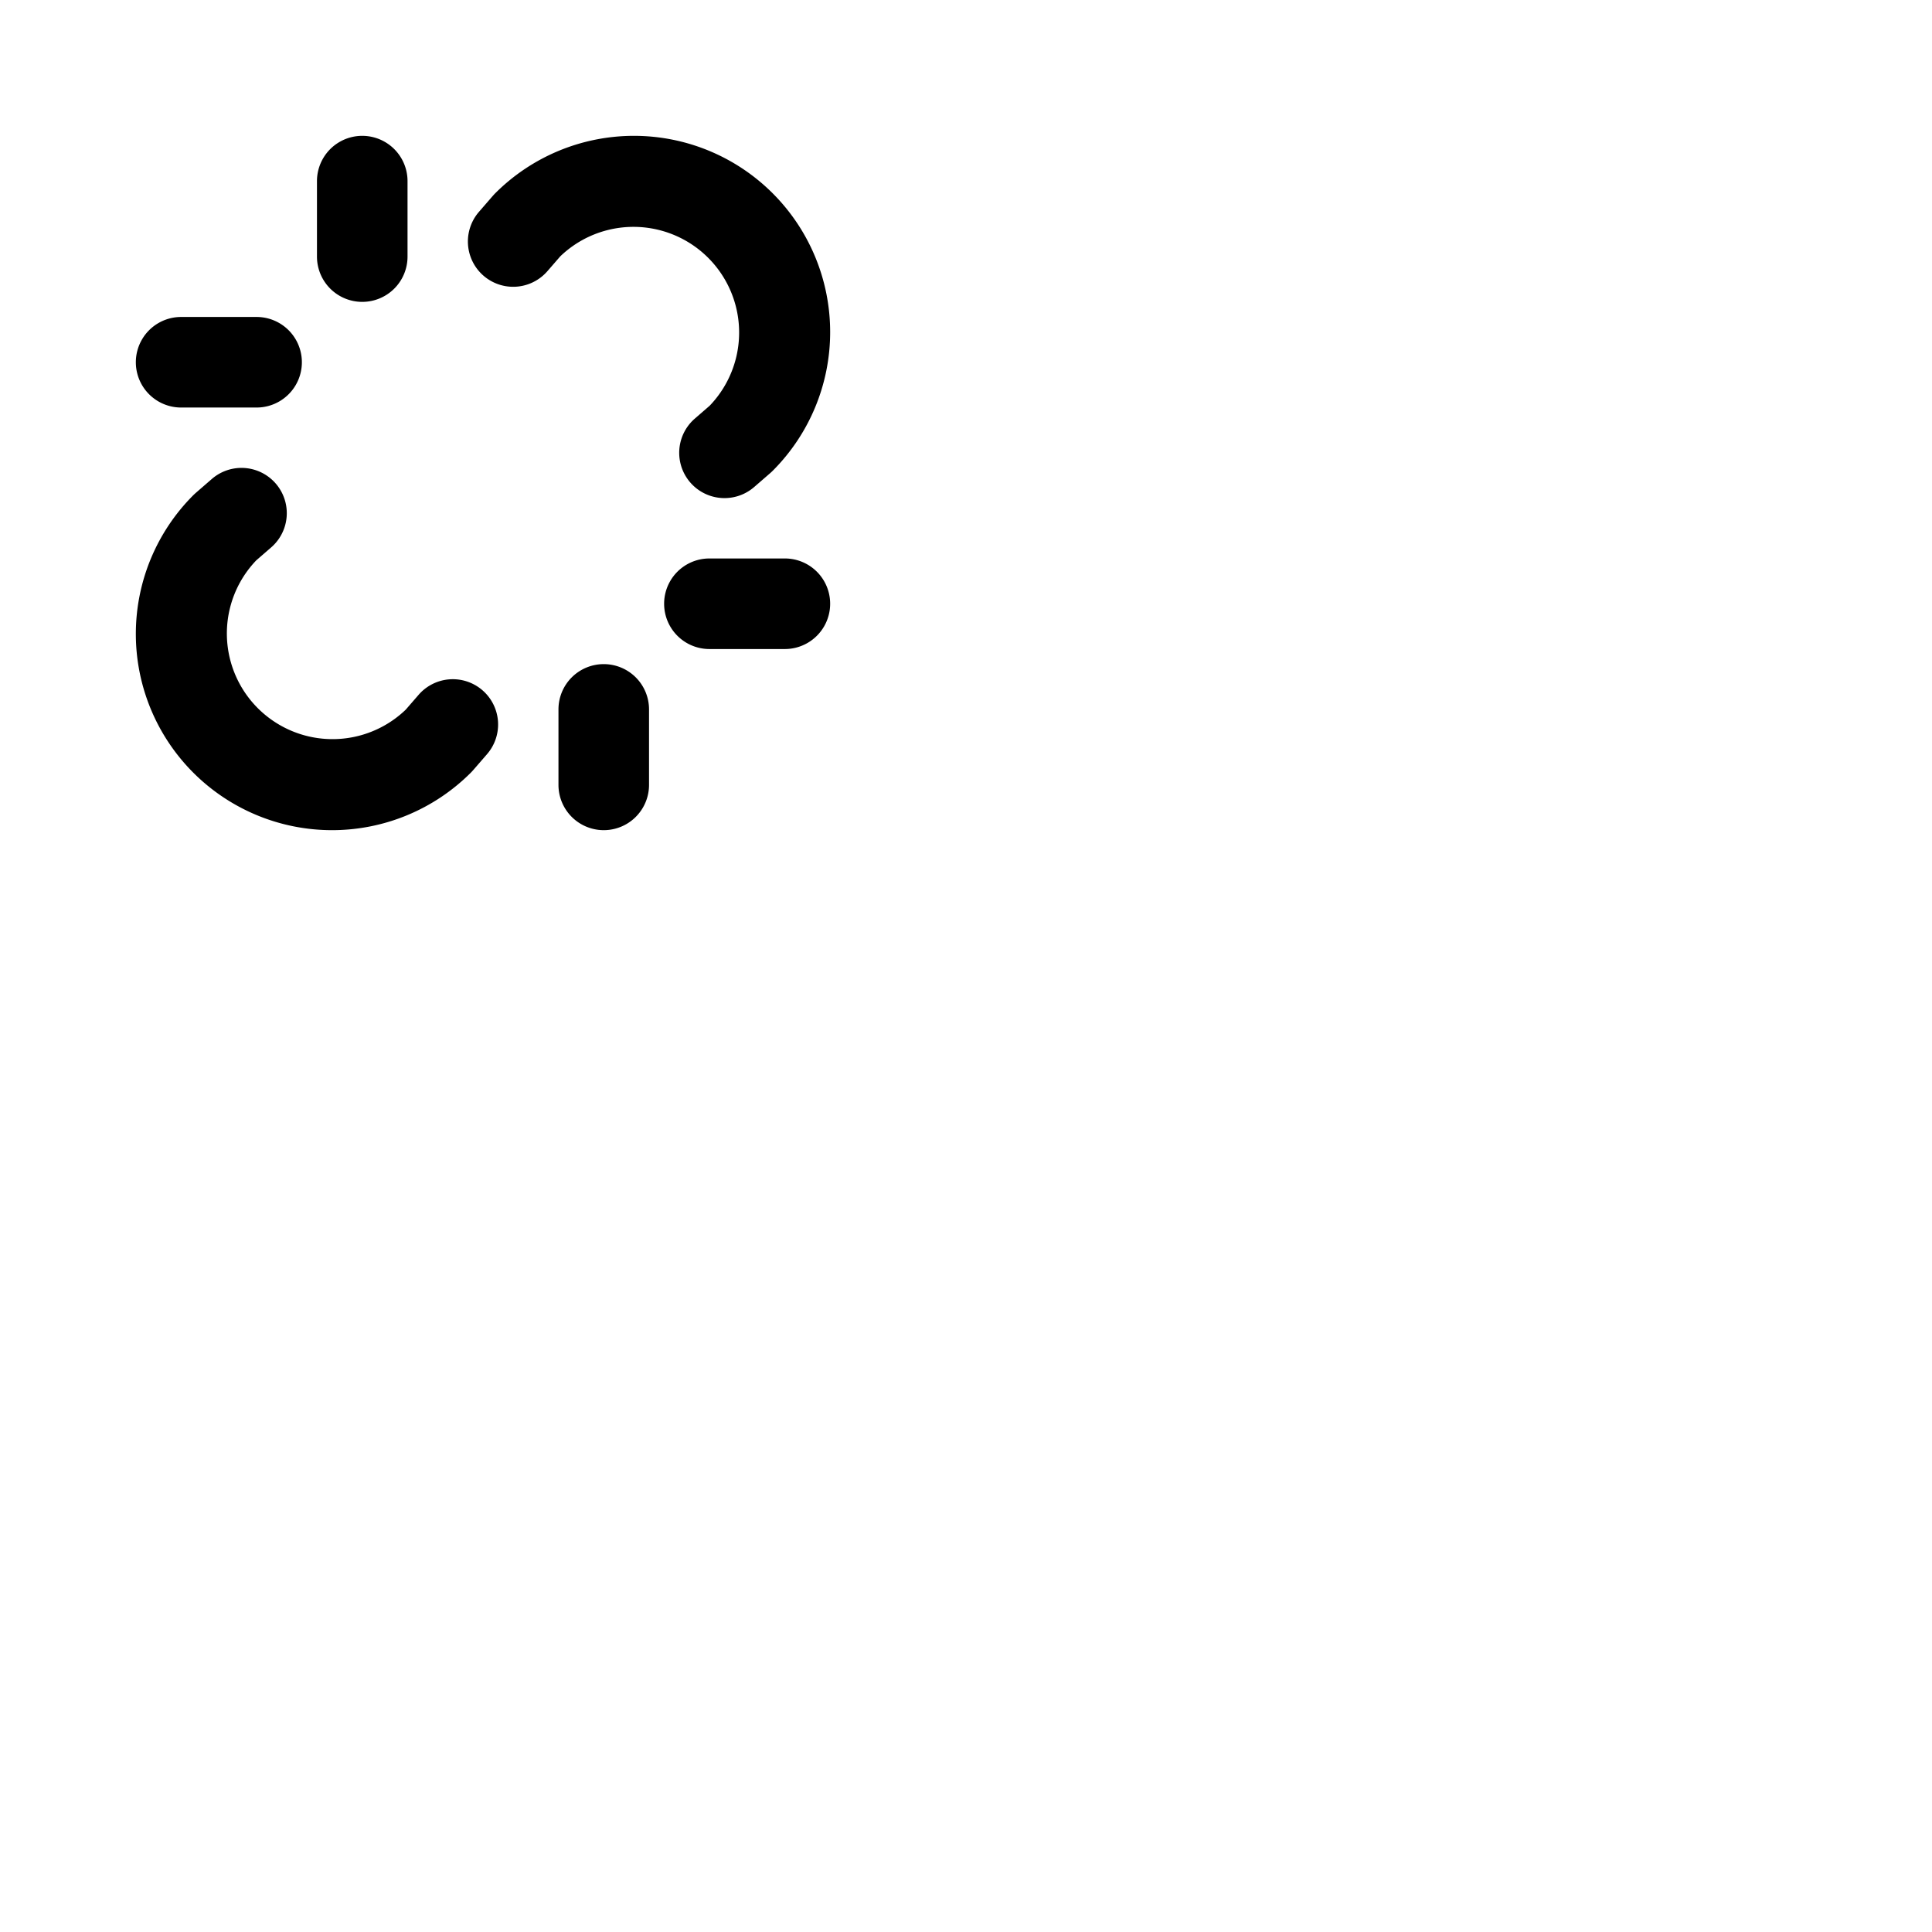 <svg xmlns="http://www.w3.org/2000/svg" version="1.1" viewBox="0 0 512 512" fill="currentColor"><path fill="currentColor" d="m148.48 67.93l-3.41 3.93a12 12 0 1 1-18.14-15.72l3.72-4.29c.19-.21.38-.42.58-.62a52 52 0 0 1 73.54 73.54c-.2.2-.41.39-.62.58l-4.29 3.72a12 12 0 1 1-15.72-18.14l3.93-3.41a28 28 0 0 0-39.59-39.59m-20.62 115a12 12 0 0 0-16.93 1.21l-3.41 3.93a28 28 0 0 1-39.59-39.59l3.93-3.41a12 12 0 0 0-15.72-18.14l-4.29 3.72c-.21.19-.42.38-.62.58a52 52 0 0 0 73.54 73.54c.2-.2.39-.41.58-.62l3.72-4.29a12 12 0 0 0-1.21-16.93M208 148h-20a12 12 0 0 0 0 24h20a12 12 0 0 0 0-24M48 108h20a12 12 0 0 0 0-24H48a12 12 0 0 0 0 24m112 68a12 12 0 0 0-12 12v20a12 12 0 0 0 24 0v-20a12 12 0 0 0-12-12M96 80a12 12 0 0 0 12-12V48a12 12 0 0 0-24 0v20a12 12 0 0 0 12 12"/></svg>